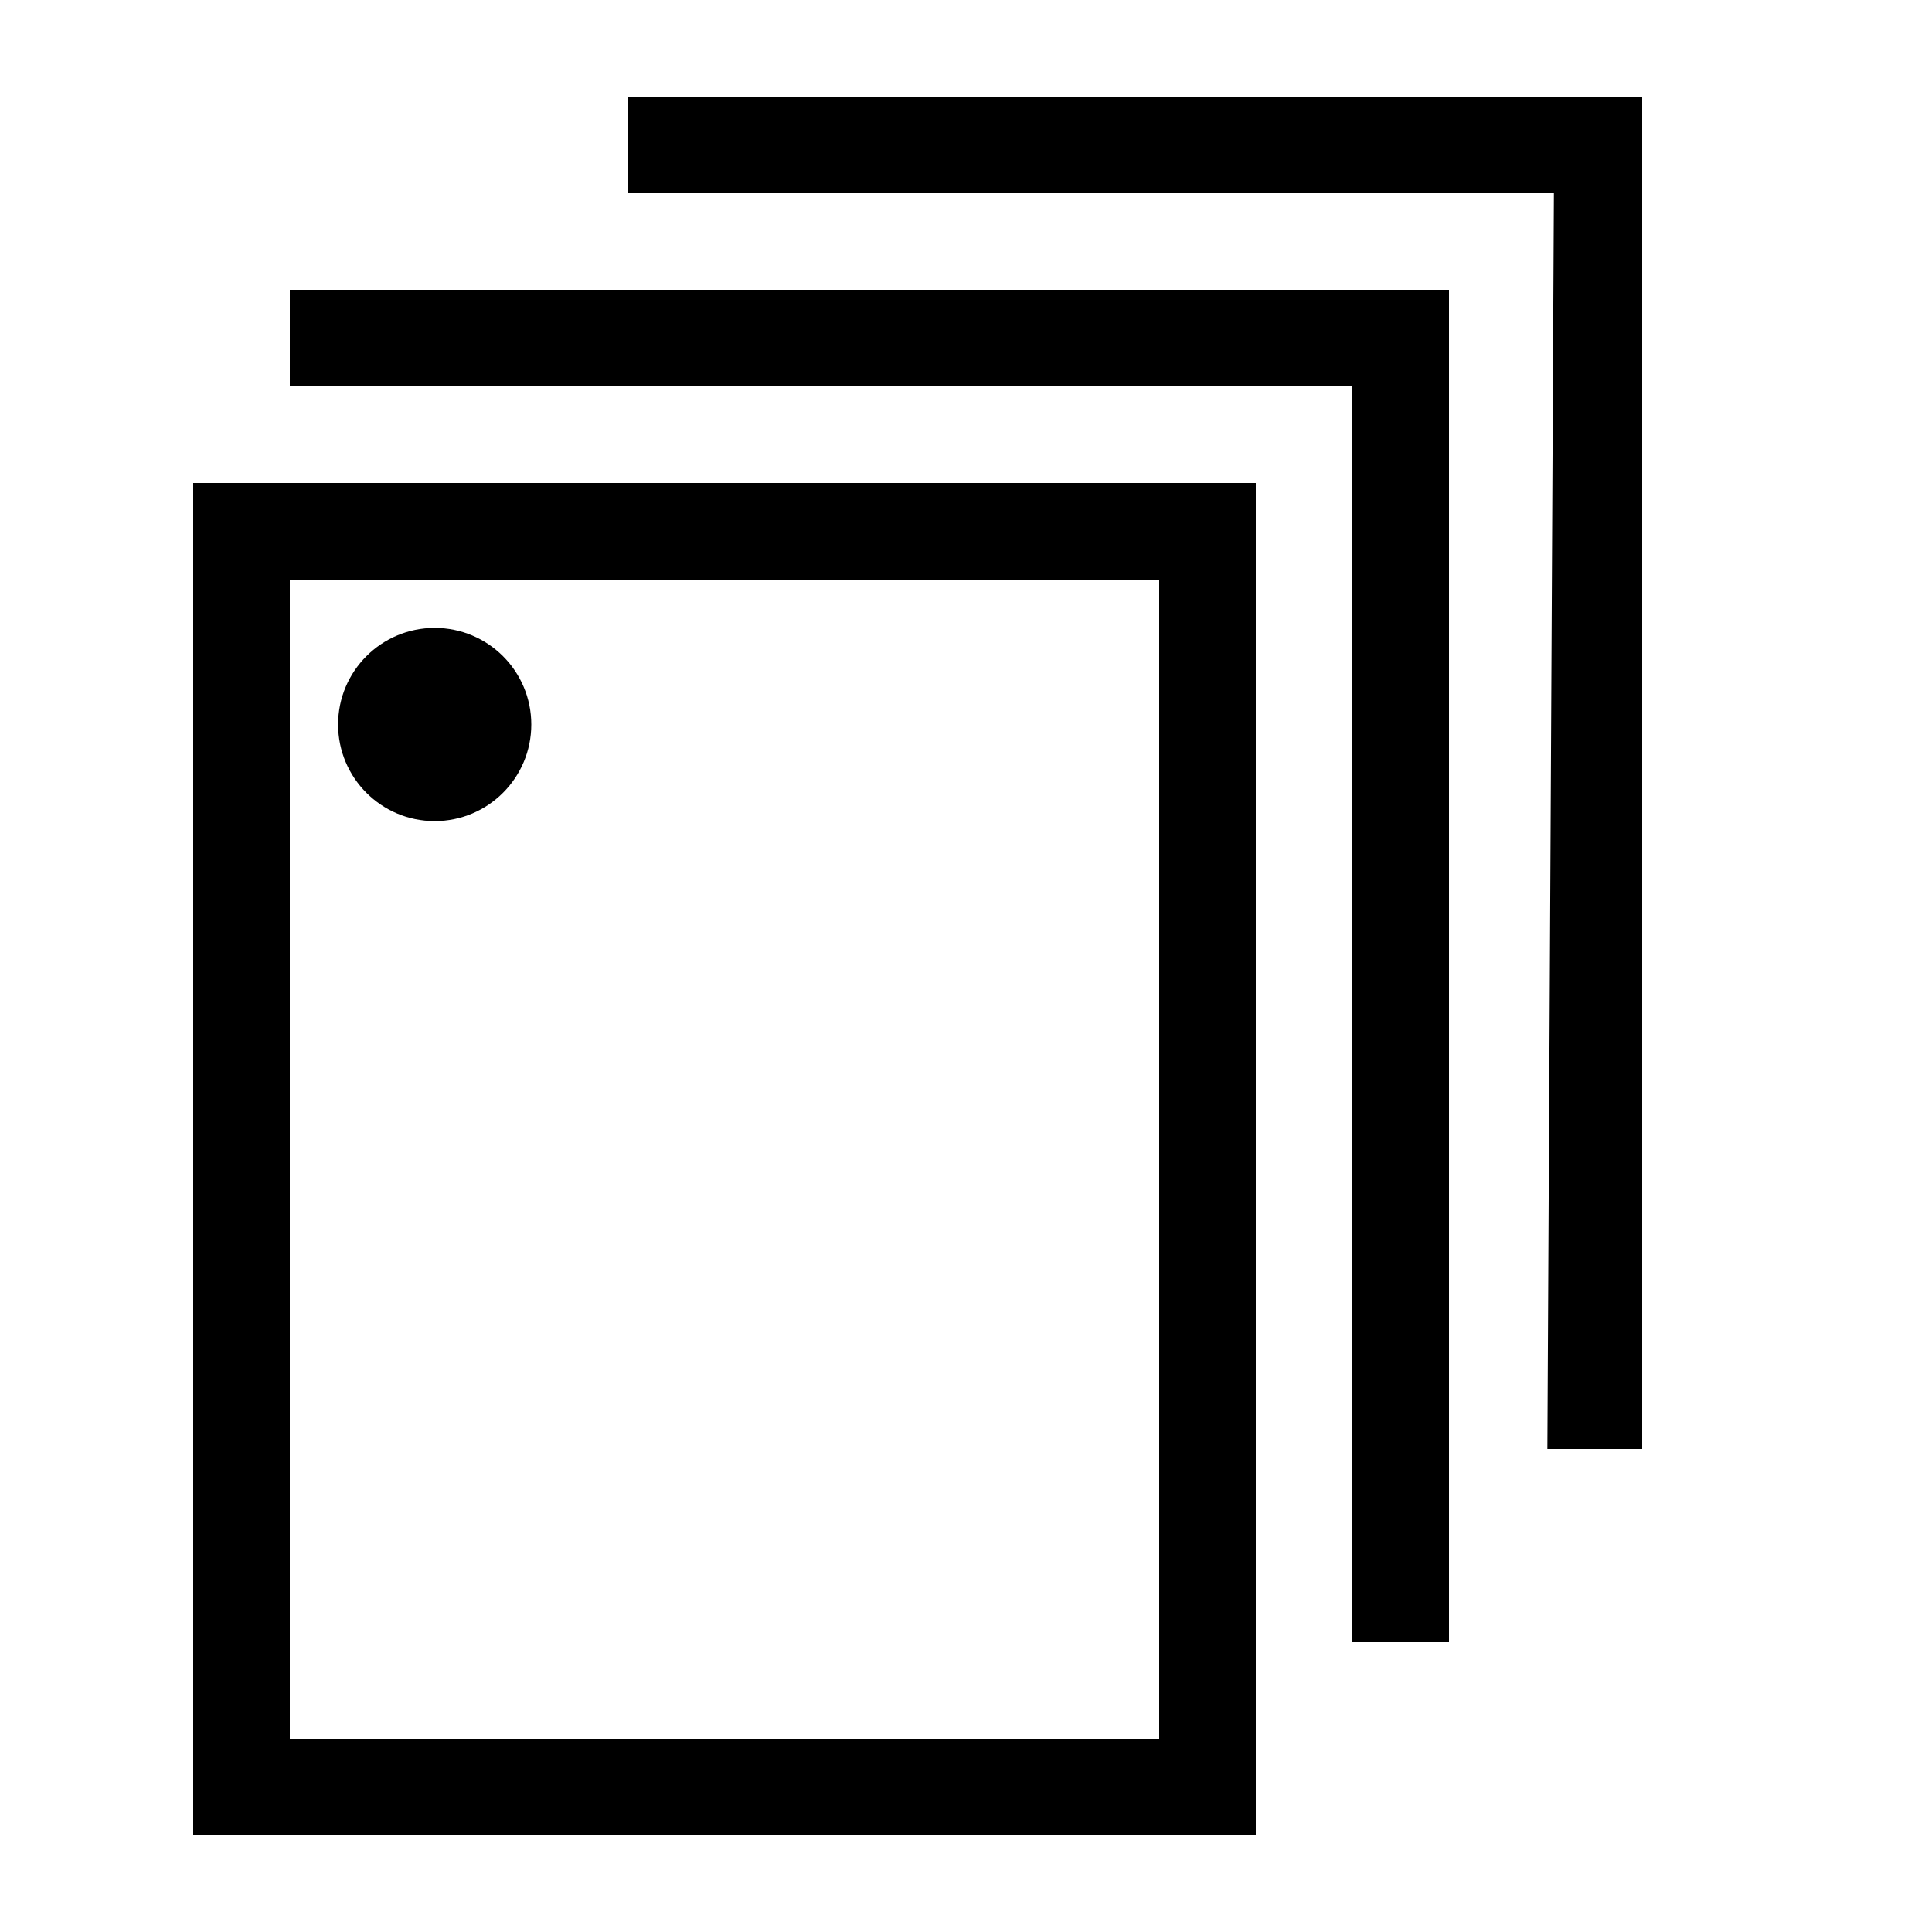<svg width="24" height="24" viewBox="0 0 40 40" fill="none" xmlns="http://www.w3.org/2000/svg">
<g id="Component 1">
<rect id="Rectangle 50" x="5" y="11" width="20" height="26" stroke="currentColor" stroke-width="2"/>
<path id="Subtract" d="M34 30H32.037L32.172 4H13V2H34V30Z" fill="currentColor"/>
<path id="Vector 7" d="M29 6V34" stroke="currentColor" stroke-width="2"/>
<path id="Vector 8" d="M30 7H6" stroke="currentColor" stroke-width="2"/>
<circle id="Ellipse 2" cx="9" cy="15" r="2" fill="currentColor"/>
</g>
</svg>
